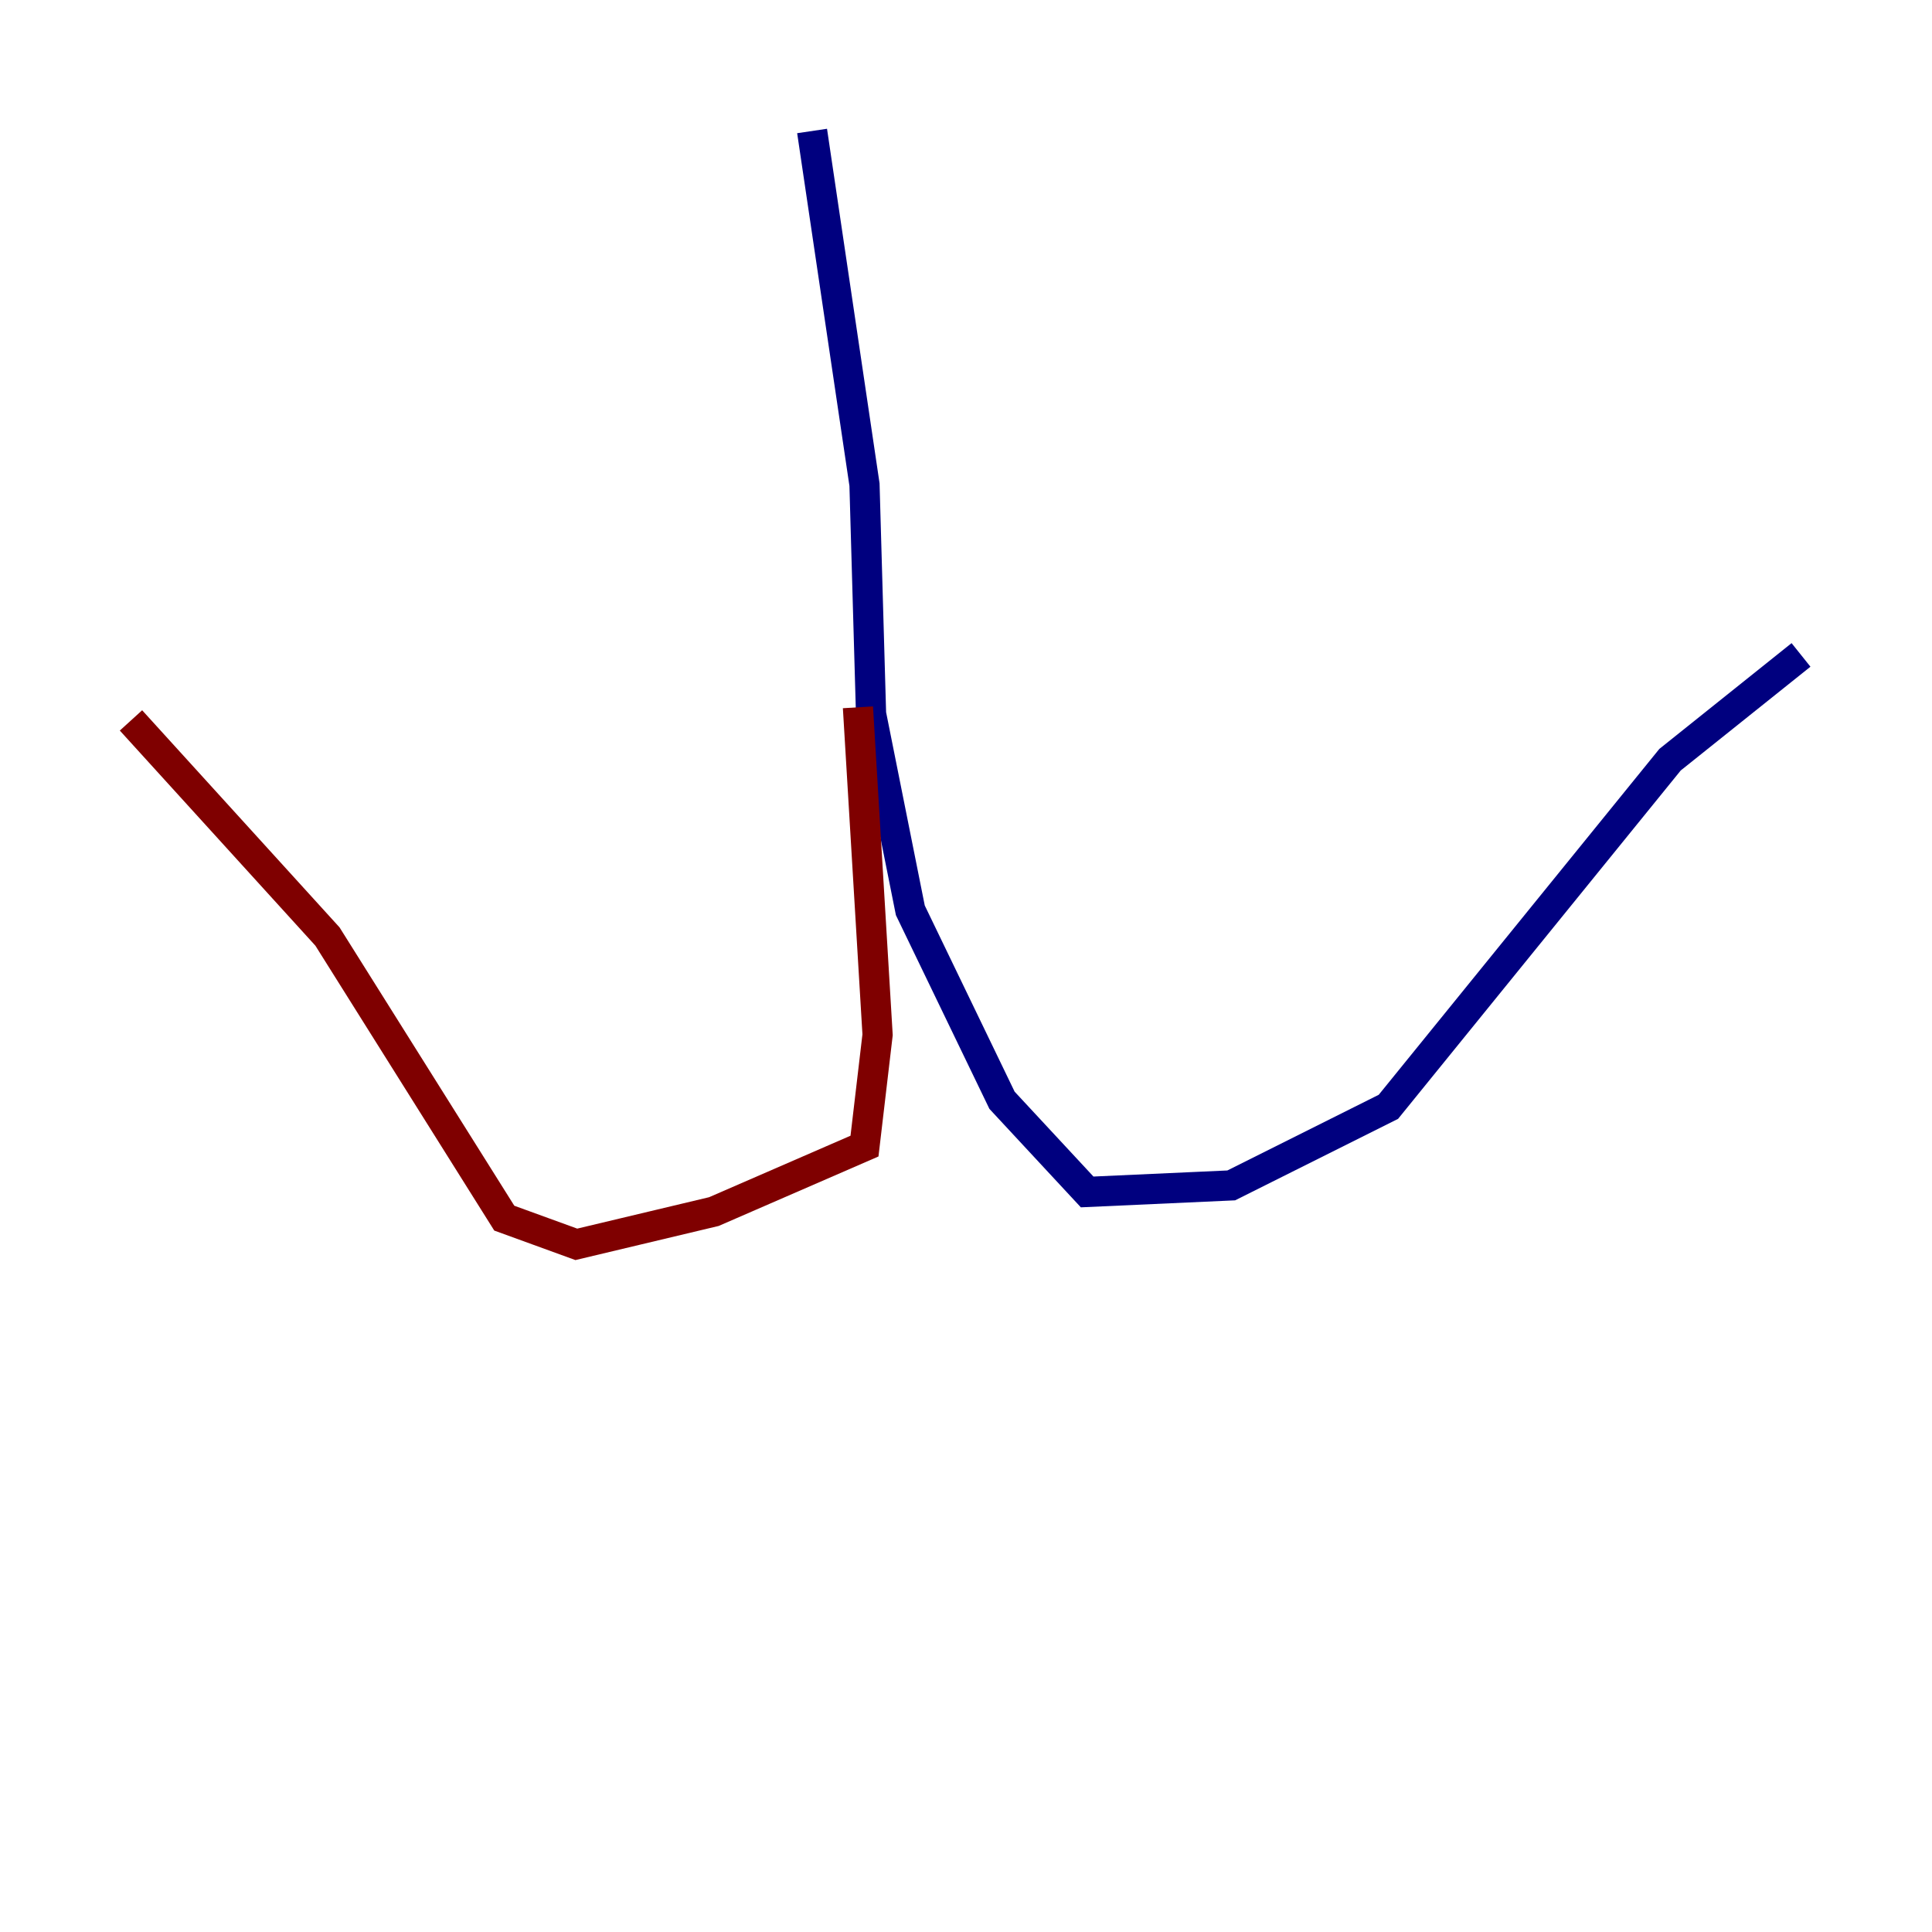 <?xml version="1.0" encoding="utf-8" ?>
<svg baseProfile="tiny" height="128" version="1.2" viewBox="0,0,128,128" width="128" xmlns="http://www.w3.org/2000/svg" xmlns:ev="http://www.w3.org/2001/xml-events" xmlns:xlink="http://www.w3.org/1999/xlink"><defs /><polyline fill="none" points="53.803,8.678 57.275,32.108 57.709,47.295 60.312,60.312 66.386,72.895 72.027,78.969 81.573,78.536 91.986,73.329 110.644,50.332 119.322,43.39" stroke="#00007f" stroke-width="2" /><polyline fill="none" points="56.841,46.861 58.142,68.556 57.275,75.932 47.295,80.271 38.183,82.441 33.41,80.705 21.695,62.047 8.678,47.729" stroke="#7f0000" stroke-width="2" /></svg>